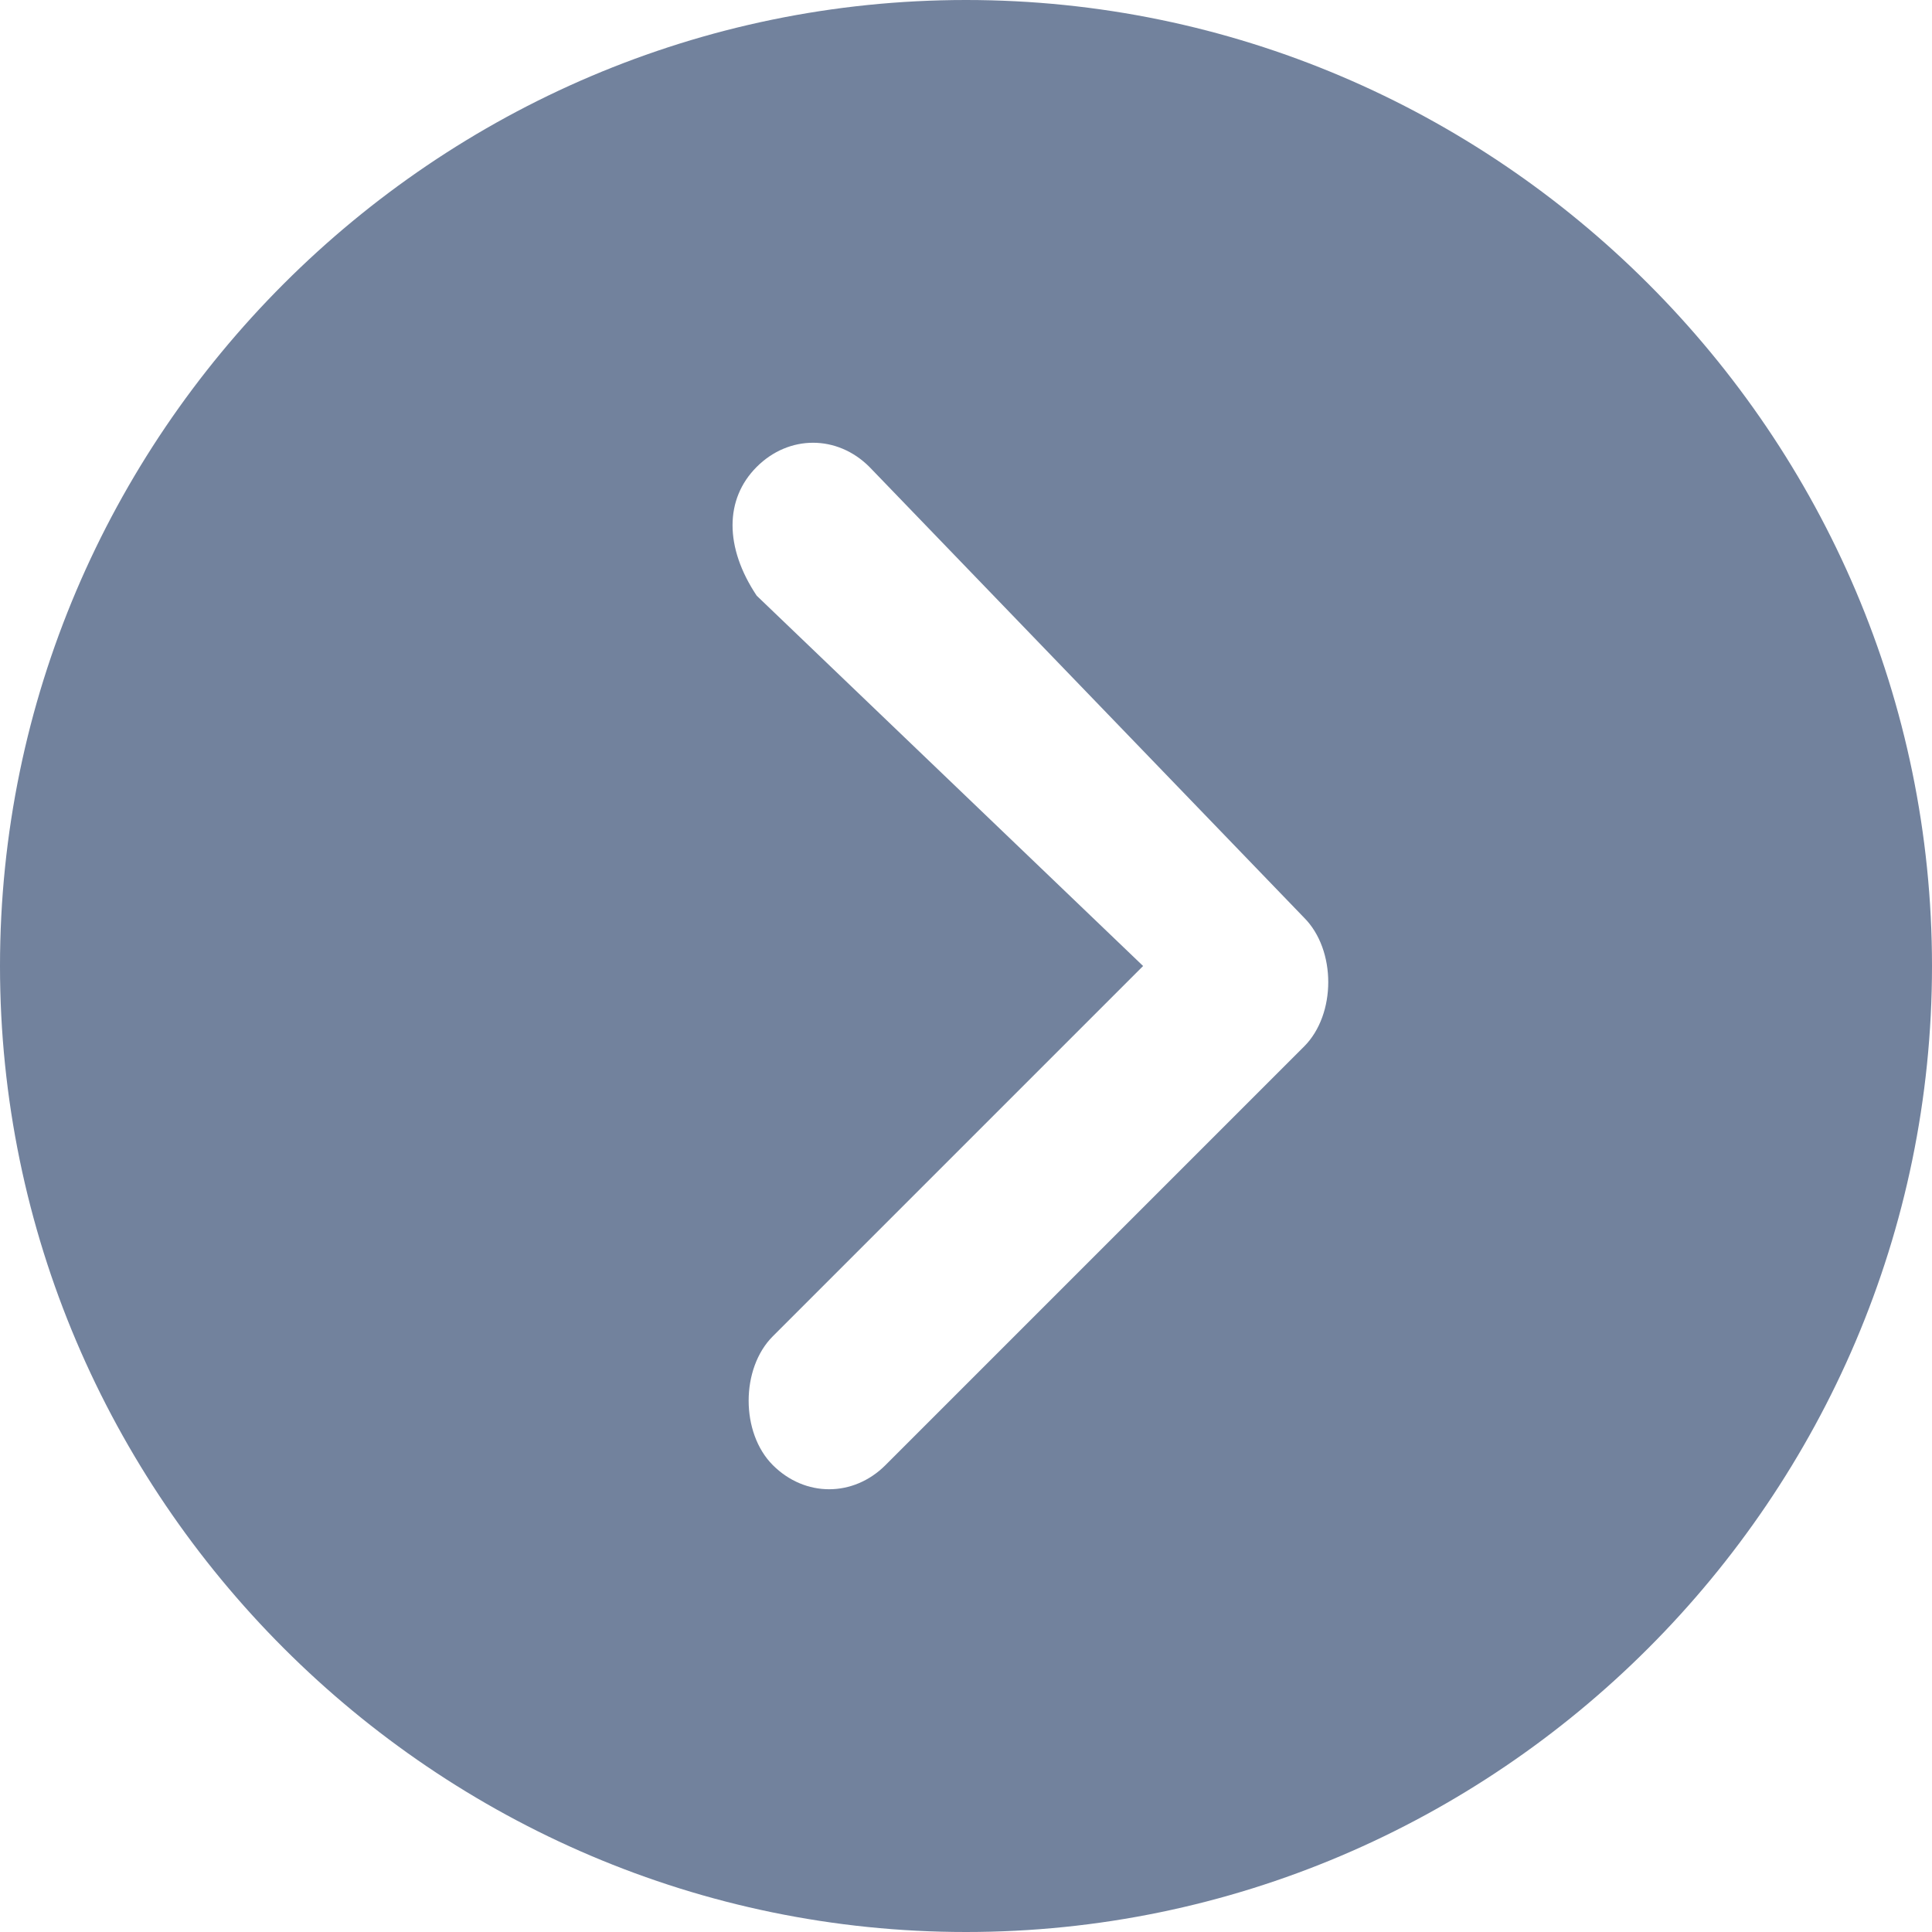 <?xml version="1.0" encoding="utf-8"?>
<!-- Generator: Adobe Illustrator 24.0.2, SVG Export Plug-In . SVG Version: 6.00 Build 0)  -->
<svg version="1.1" id="Layer_1" xmlns="http://www.w3.org/2000/svg" xmlns:xlink="http://www.w3.org/1999/xlink" x="0px" y="0px"
	 viewBox="0 0 12 12" style="enable-background:new 0 0 12 12;" xml:space="preserve">
<style type="text/css">
	.st0{fill:#72829D;}
</style>
<title>icon_Circle_arrow</title>
<g id="Layer_2_1_">
	<g id="Layer_1-2">
		<path id="Icon_ionic-ios-arrow-dropright-circle" class="st0" d="M0,6c0,3.3,2.7,6,6,6s6-2.7,6-6S9.3,0,6,0S0,2.7,0,6z M7.1,6
			L4.7,3.7C4.5,3.4,4.5,3.1,4.7,2.9c0.2-0.2,0.5-0.2,0.7,0l2.7,2.8c0.2,0.2,0.2,0.6,0,0.8L5.5,9.1C5.3,9.3,5,9.3,4.8,9.1
			c-0.2-0.2-0.2-0.6,0-0.8L7.1,6z"/>
	</g>
</g>
</svg>
